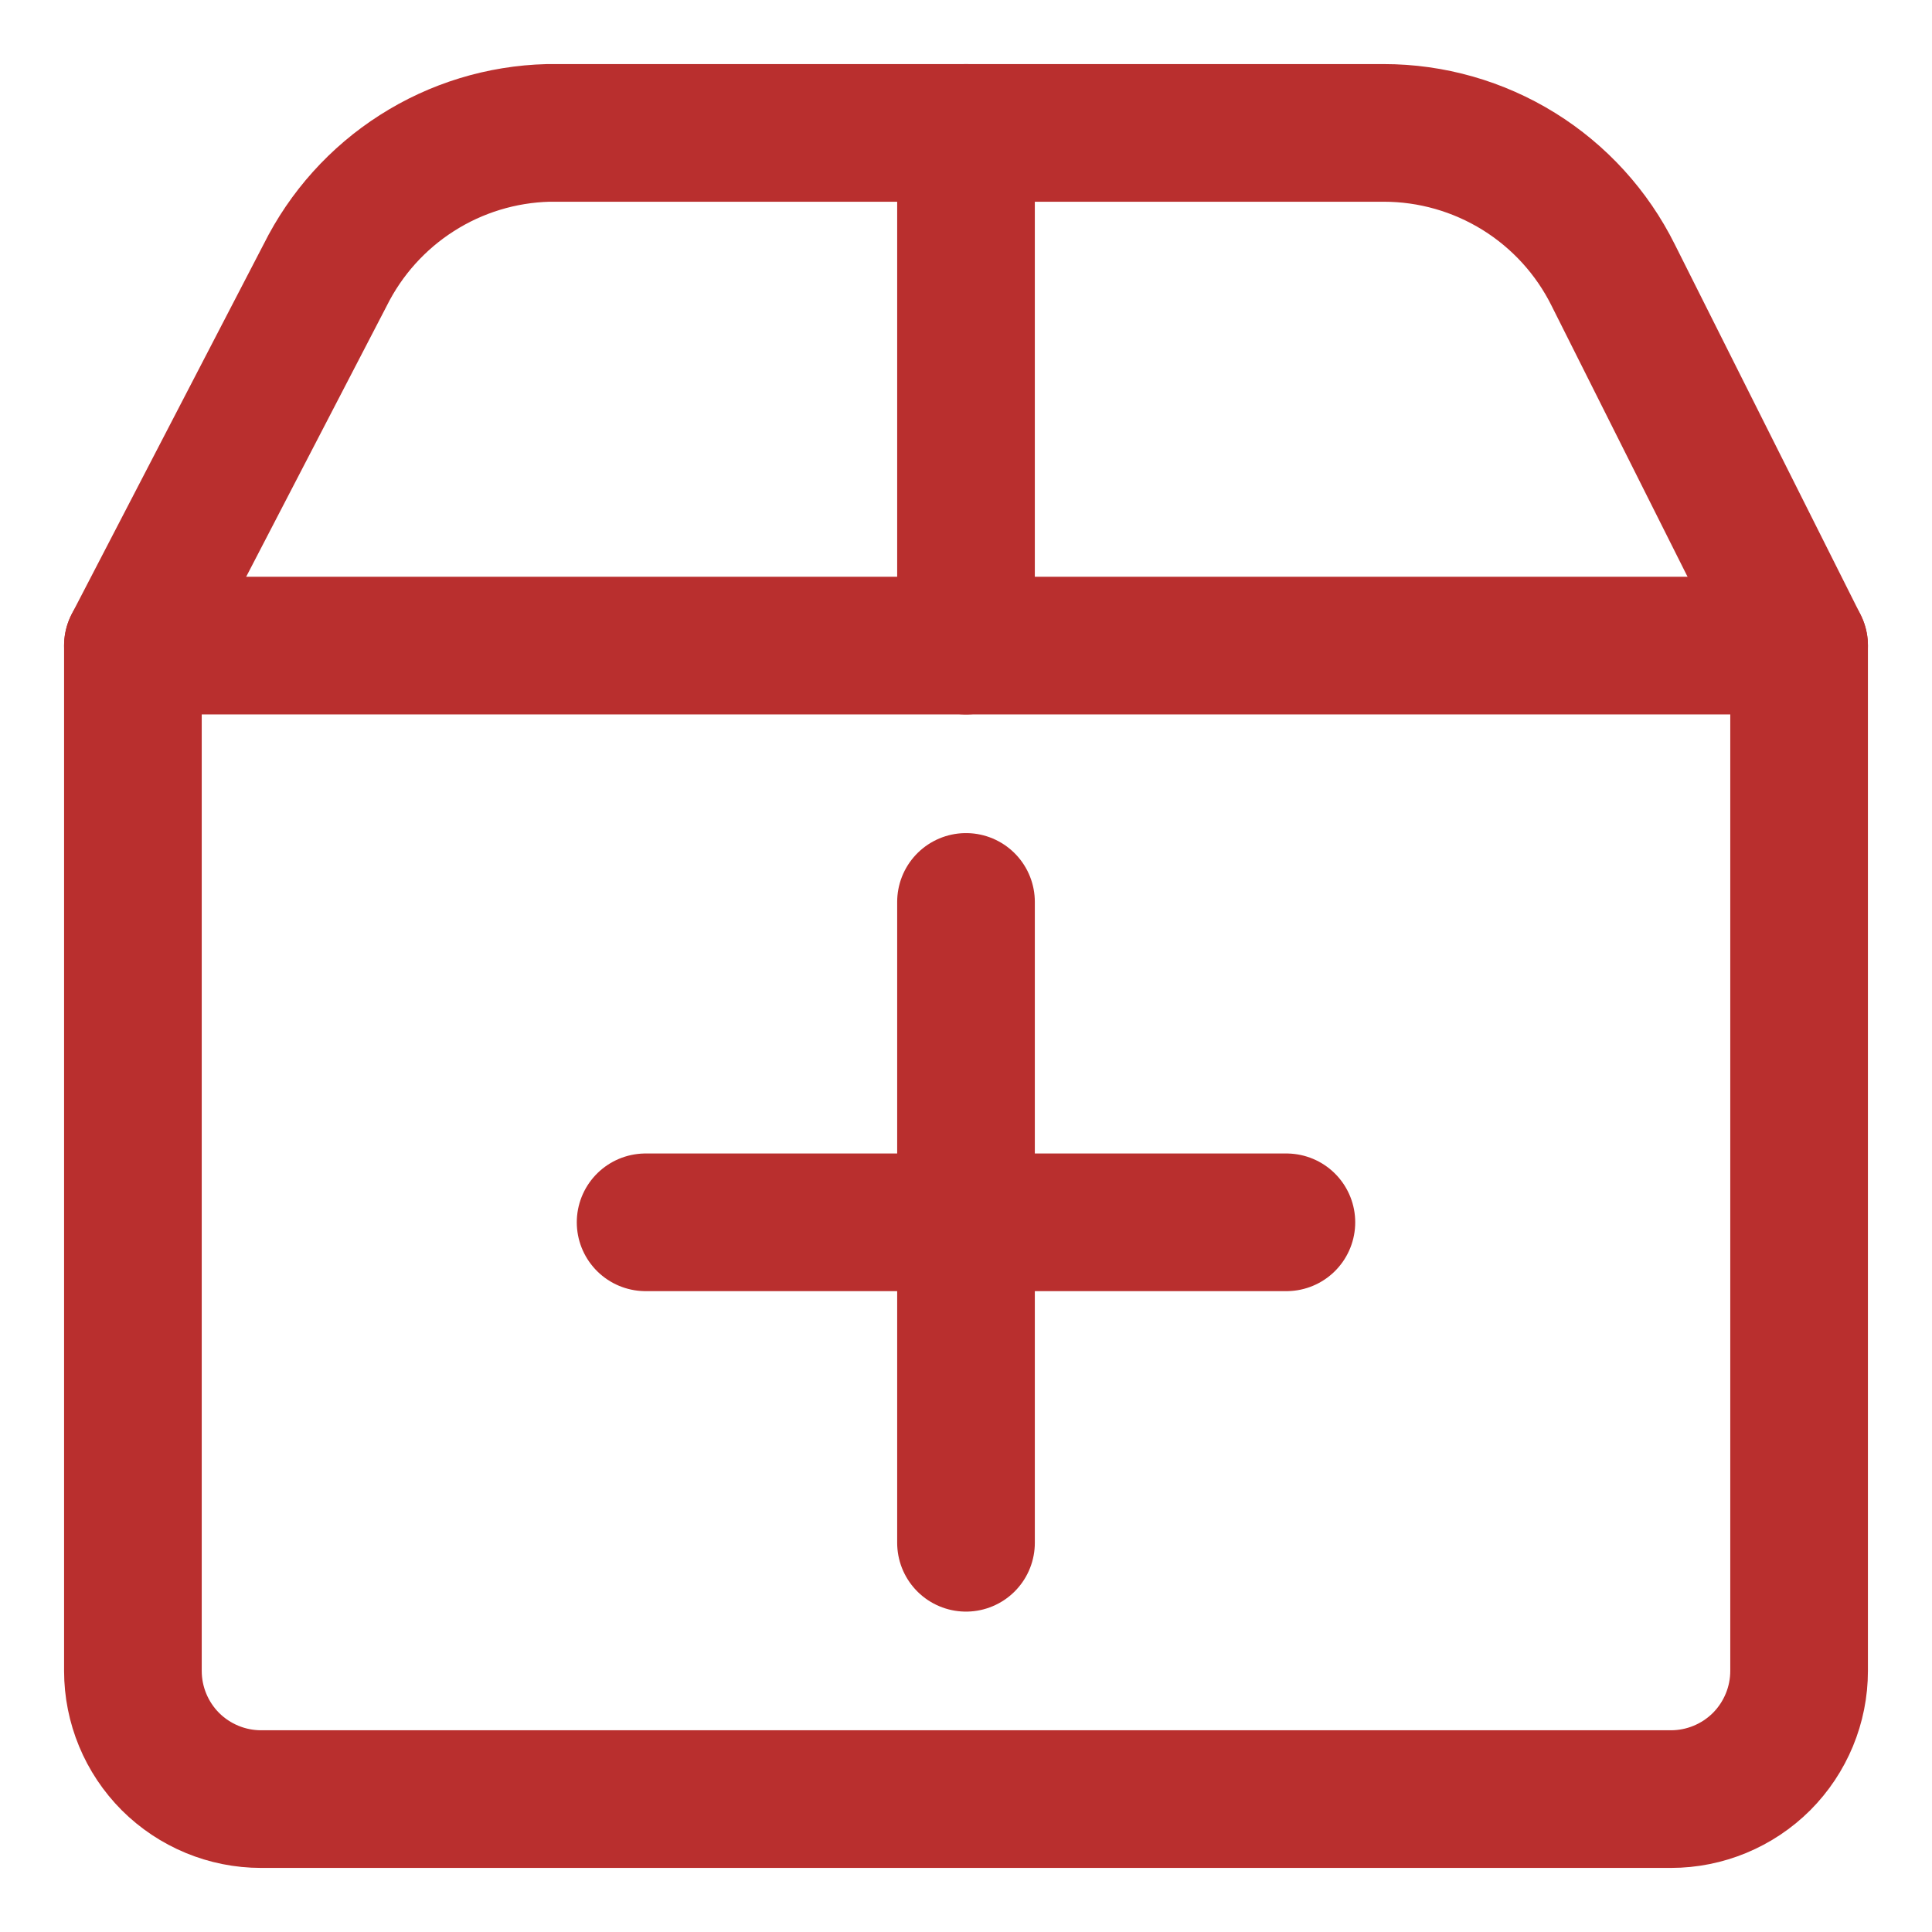 <svg xmlns="http://www.w3.org/2000/svg" width="24" height="24" viewBox="0 0 24 24" fill="none">
    <g clip-path="url(#clip0_1353_20262)">
        <path d="M12 1.651V8.02" stroke="#B92F2E" stroke-width="1.71" stroke-linecap="round" stroke-linejoin="round"/>
        <path d="M1.651 8.02H22.349V20.757C22.349 21.179 22.181 21.584 21.883 21.883C21.584 22.181 21.179 22.349 20.757 22.349H3.243C2.821 22.349 2.416 22.181 2.117 21.883C1.819 21.584 1.651 21.179 1.651 20.757V8.02Z" stroke="#B92F2E" stroke-width="1.71" stroke-linecap="round" stroke-linejoin="round"/>
        <path d="M1.651 8.02L4.039 3.418C4.297 2.9 4.691 2.461 5.179 2.15C5.667 1.838 6.231 1.666 6.81 1.651H17.19C17.783 1.651 18.363 1.817 18.867 2.129C19.37 2.441 19.777 2.888 20.04 3.418L22.349 8.02" stroke="#B92F2E" stroke-width="1.71" stroke-linecap="round" stroke-linejoin="round"/>
        <path d="M15.98 15.184H8.02" stroke="#B92F2E" stroke-width="1.71" stroke-linecap="round" stroke-linejoin="round"/>
        <path d="M12 11.204V19.165" stroke="#B92F2E" stroke-width="1.71" stroke-linecap="round" stroke-linejoin="round"/>
    </g>
    <defs>
        <clipPath id="clip0_1353_20262">
            <rect width="24" height="24" fill="white"/>
        </clipPath>
    </defs>
</svg>